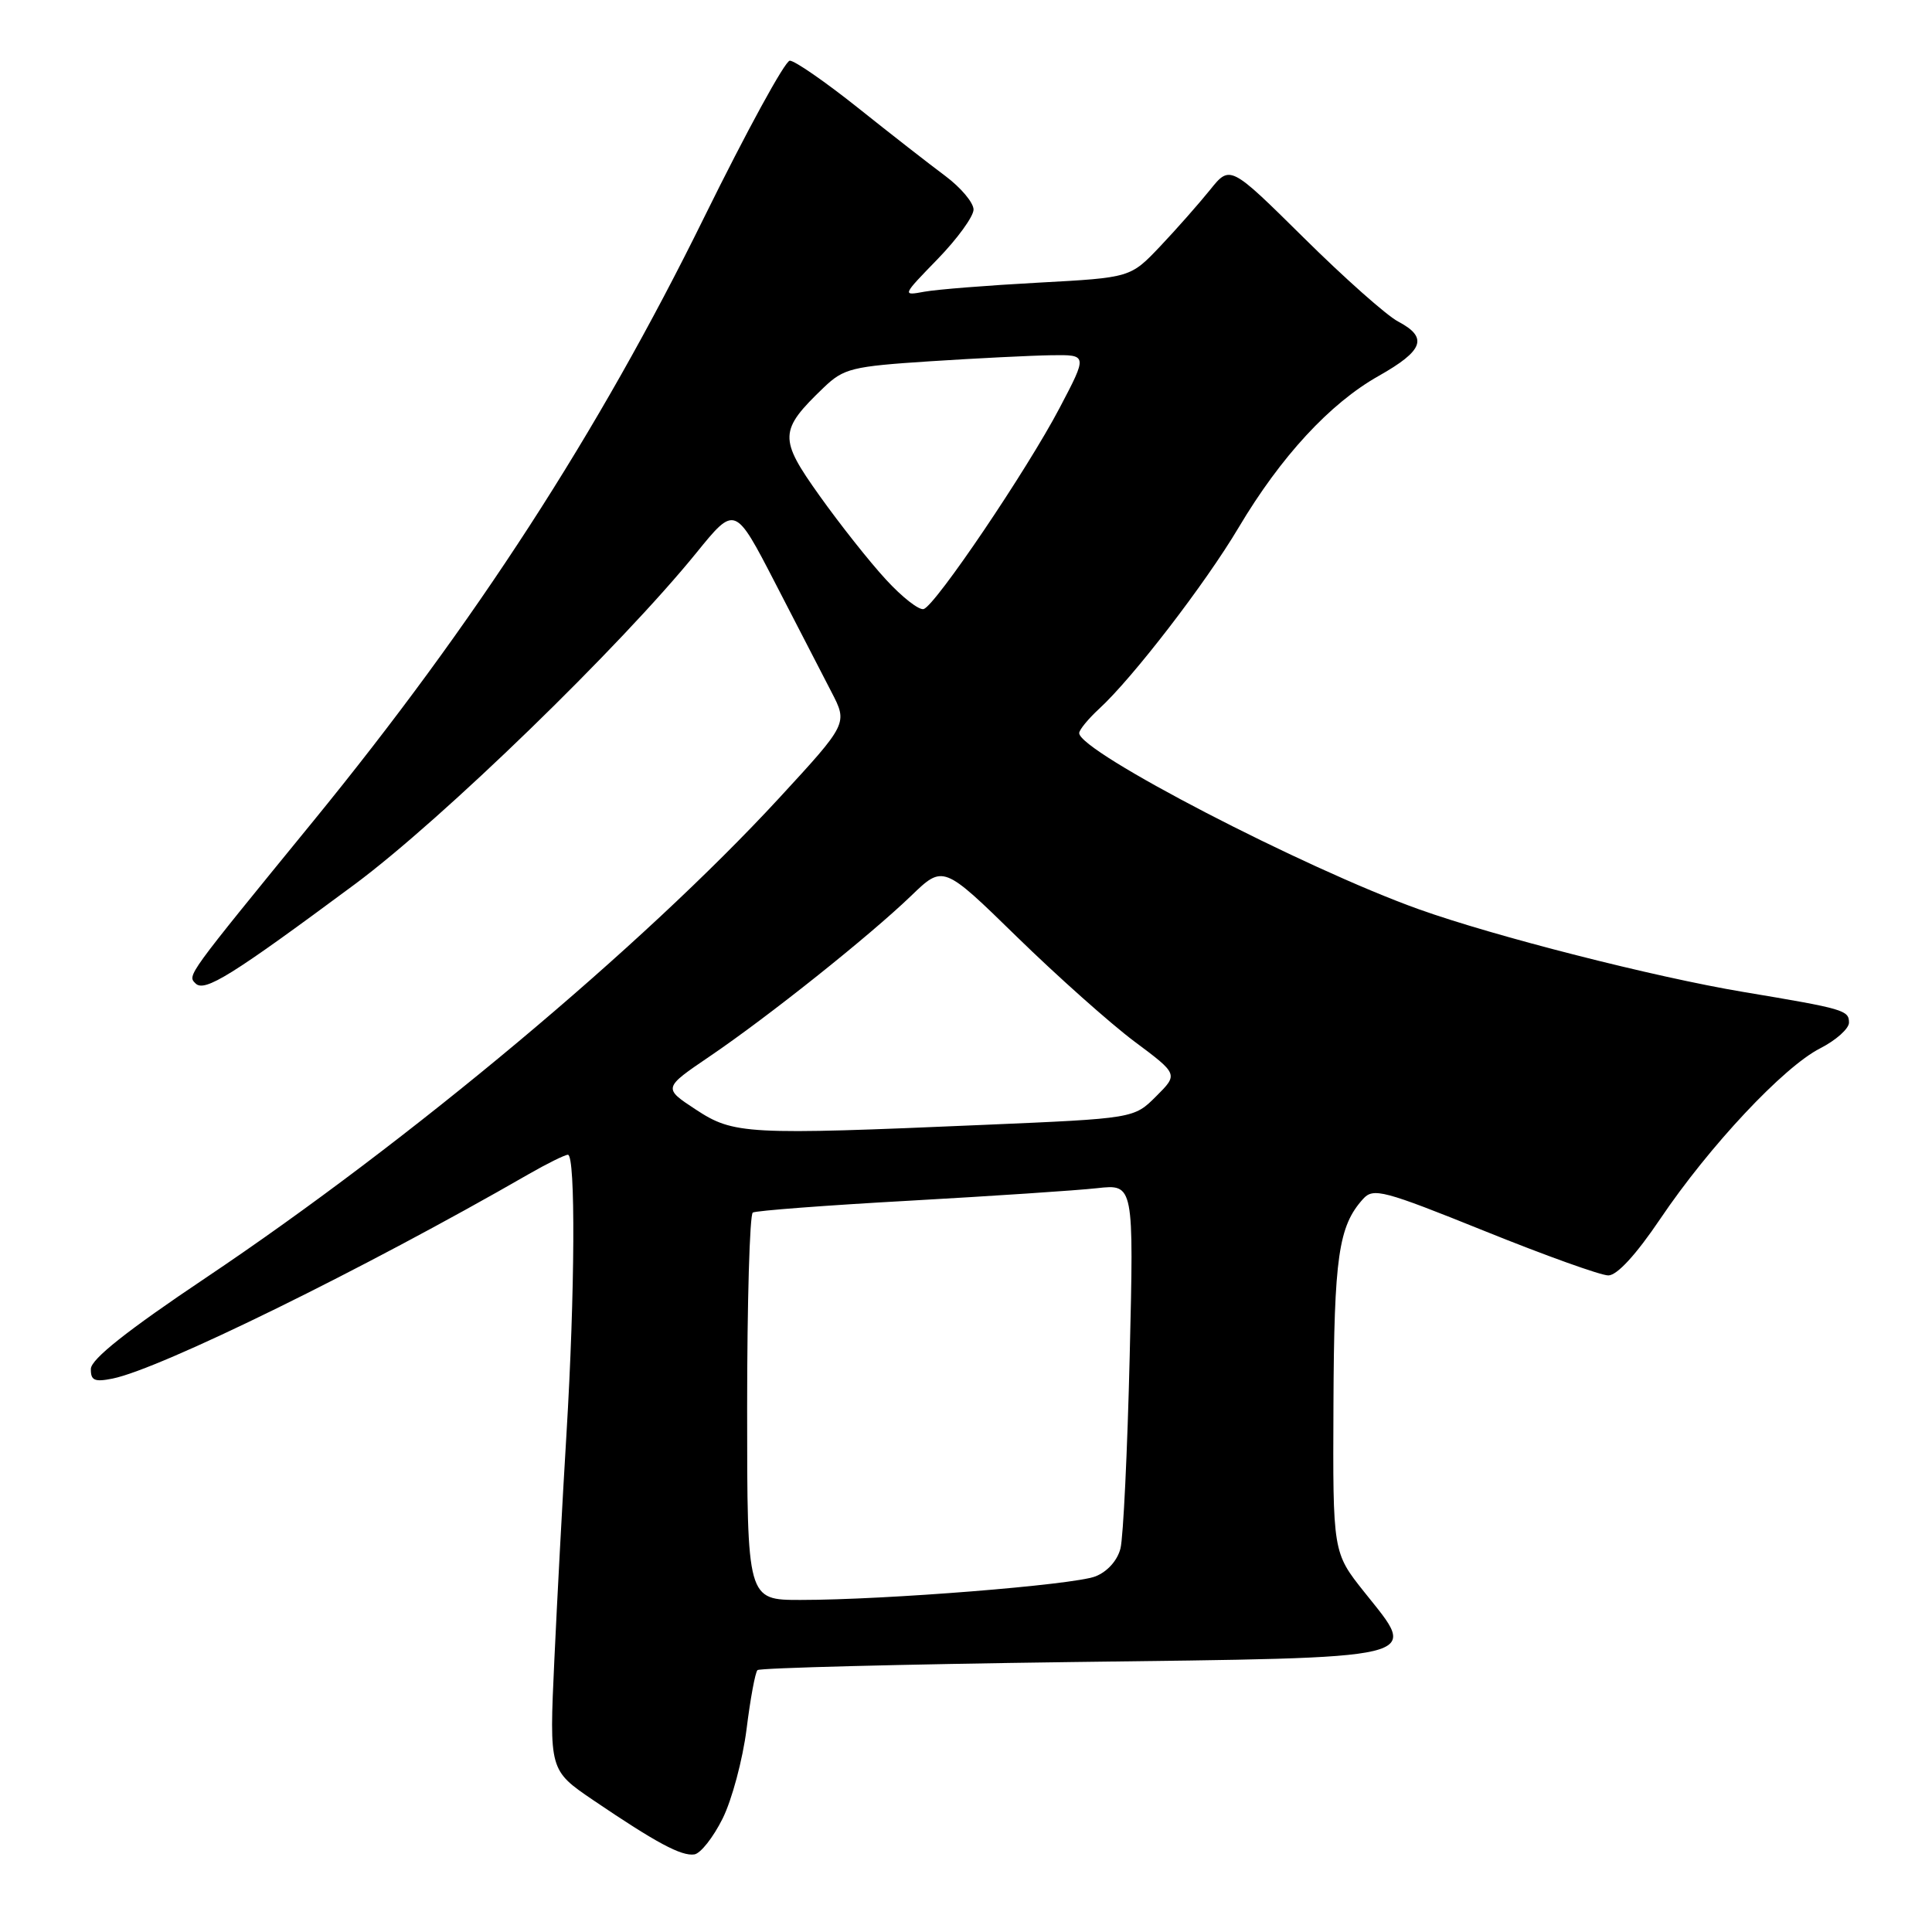<?xml version="1.0" encoding="UTF-8" standalone="no"?>
<!DOCTYPE svg PUBLIC "-//W3C//DTD SVG 1.1//EN" "http://www.w3.org/Graphics/SVG/1.1/DTD/svg11.dtd" >
<svg xmlns="http://www.w3.org/2000/svg" xmlns:xlink="http://www.w3.org/1999/xlink" version="1.1" viewBox="0 0 256 256">
 <g >
 <path fill="currentColor"
d=" M 95.75 240.97 C 96.99 238.48 98.41 233.15 98.92 229.14 C 99.42 225.12 100.07 221.59 100.37 221.30 C 100.66 221.01 119.39 220.53 141.99 220.23 C 189.70 219.62 187.99 220.02 180.78 210.96 C 176.60 205.71 176.60 205.71 176.69 186.11 C 176.77 166.52 177.36 162.47 180.62 158.86 C 181.98 157.36 183.30 157.71 196.70 163.11 C 204.72 166.35 212.11 169.00 213.11 169.00 C 214.27 169.00 216.79 166.25 219.99 161.51 C 226.50 151.86 236.33 141.38 241.18 138.91 C 243.28 137.84 245.00 136.30 245.00 135.50 C 245.00 133.86 244.35 133.67 231.01 131.44 C 219.28 129.48 198.00 124.06 188.00 120.48 C 172.82 115.05 143.00 99.59 143.00 97.14 C 143.00 96.71 144.19 95.26 145.64 93.92 C 150.08 89.85 159.72 77.32 164.12 69.91 C 169.71 60.51 176.21 53.46 182.67 49.82 C 188.65 46.44 189.27 44.72 185.25 42.60 C 183.74 41.81 178.11 36.81 172.75 31.50 C 162.99 21.85 162.99 21.85 160.32 25.18 C 158.85 27.00 155.88 30.37 153.72 32.65 C 149.79 36.79 149.79 36.79 137.64 37.45 C 130.96 37.81 124.15 38.35 122.50 38.65 C 119.51 39.20 119.52 39.19 124.25 34.32 C 126.86 31.63 129.00 28.68 129.00 27.77 C 129.00 26.85 127.31 24.85 125.25 23.31 C 123.19 21.78 117.97 17.71 113.65 14.26 C 109.33 10.82 105.28 8.02 104.65 8.04 C 104.02 8.06 98.92 17.40 93.31 28.79 C 79.26 57.35 62.94 82.56 41.53 108.78 C 24.61 129.50 24.82 129.22 25.91 130.31 C 27.11 131.51 30.67 129.29 47.00 117.18 C 58.60 108.57 82.20 85.67 92.30 73.22 C 97.39 66.95 97.39 66.95 102.70 77.22 C 105.62 82.88 108.98 89.38 110.17 91.69 C 112.34 95.87 112.34 95.87 103.20 105.79 C 85.10 125.41 54.28 151.20 27.29 169.30 C 16.86 176.29 12.07 180.09 12.04 181.38 C 12.01 182.92 12.52 183.15 14.91 182.67 C 21.23 181.40 48.22 168.15 70.00 155.61 C 72.47 154.19 74.84 153.02 75.25 153.01 C 76.28 153.00 76.19 171.31 75.06 190.00 C 74.54 198.53 73.82 212.04 73.45 220.04 C 72.78 234.57 72.78 234.57 78.62 238.54 C 86.94 244.18 90.28 245.97 92.00 245.72 C 92.83 245.60 94.51 243.46 95.75 240.97 Z  M 99.00 186.56 C 99.00 172.57 99.34 160.91 99.75 160.67 C 100.16 160.42 109.50 159.71 120.50 159.10 C 131.50 158.48 142.69 157.74 145.37 157.44 C 150.24 156.90 150.24 156.90 149.69 179.70 C 149.39 192.24 148.84 203.70 148.47 205.17 C 148.07 206.77 146.73 208.26 145.15 208.88 C 142.26 210.01 117.37 212.00 106.06 212.00 C 99.00 212.00 99.00 212.00 99.00 186.56 Z  M 92.18 147.01 C 87.86 144.17 87.86 144.17 94.06 139.96 C 101.85 134.67 115.18 124.04 120.74 118.69 C 124.98 114.60 124.98 114.60 134.74 124.13 C 140.11 129.37 147.12 135.61 150.31 138.00 C 156.13 142.34 156.13 142.34 153.19 145.27 C 150.26 148.20 150.26 148.20 130.38 149.05 C 98.85 150.41 97.22 150.32 92.18 147.01 Z  M 117.38 76.78 C 115.21 74.43 111.26 69.43 108.59 65.68 C 103.17 58.08 103.21 57.05 109.15 51.35 C 111.81 48.81 112.85 48.55 123.26 47.87 C 129.44 47.47 136.66 47.11 139.30 47.07 C 144.11 47.00 144.11 47.00 140.40 54.06 C 136.08 62.28 123.99 80.17 122.40 80.70 C 121.80 80.90 119.54 79.14 117.38 76.78 Z "/>
</g>
</svg>